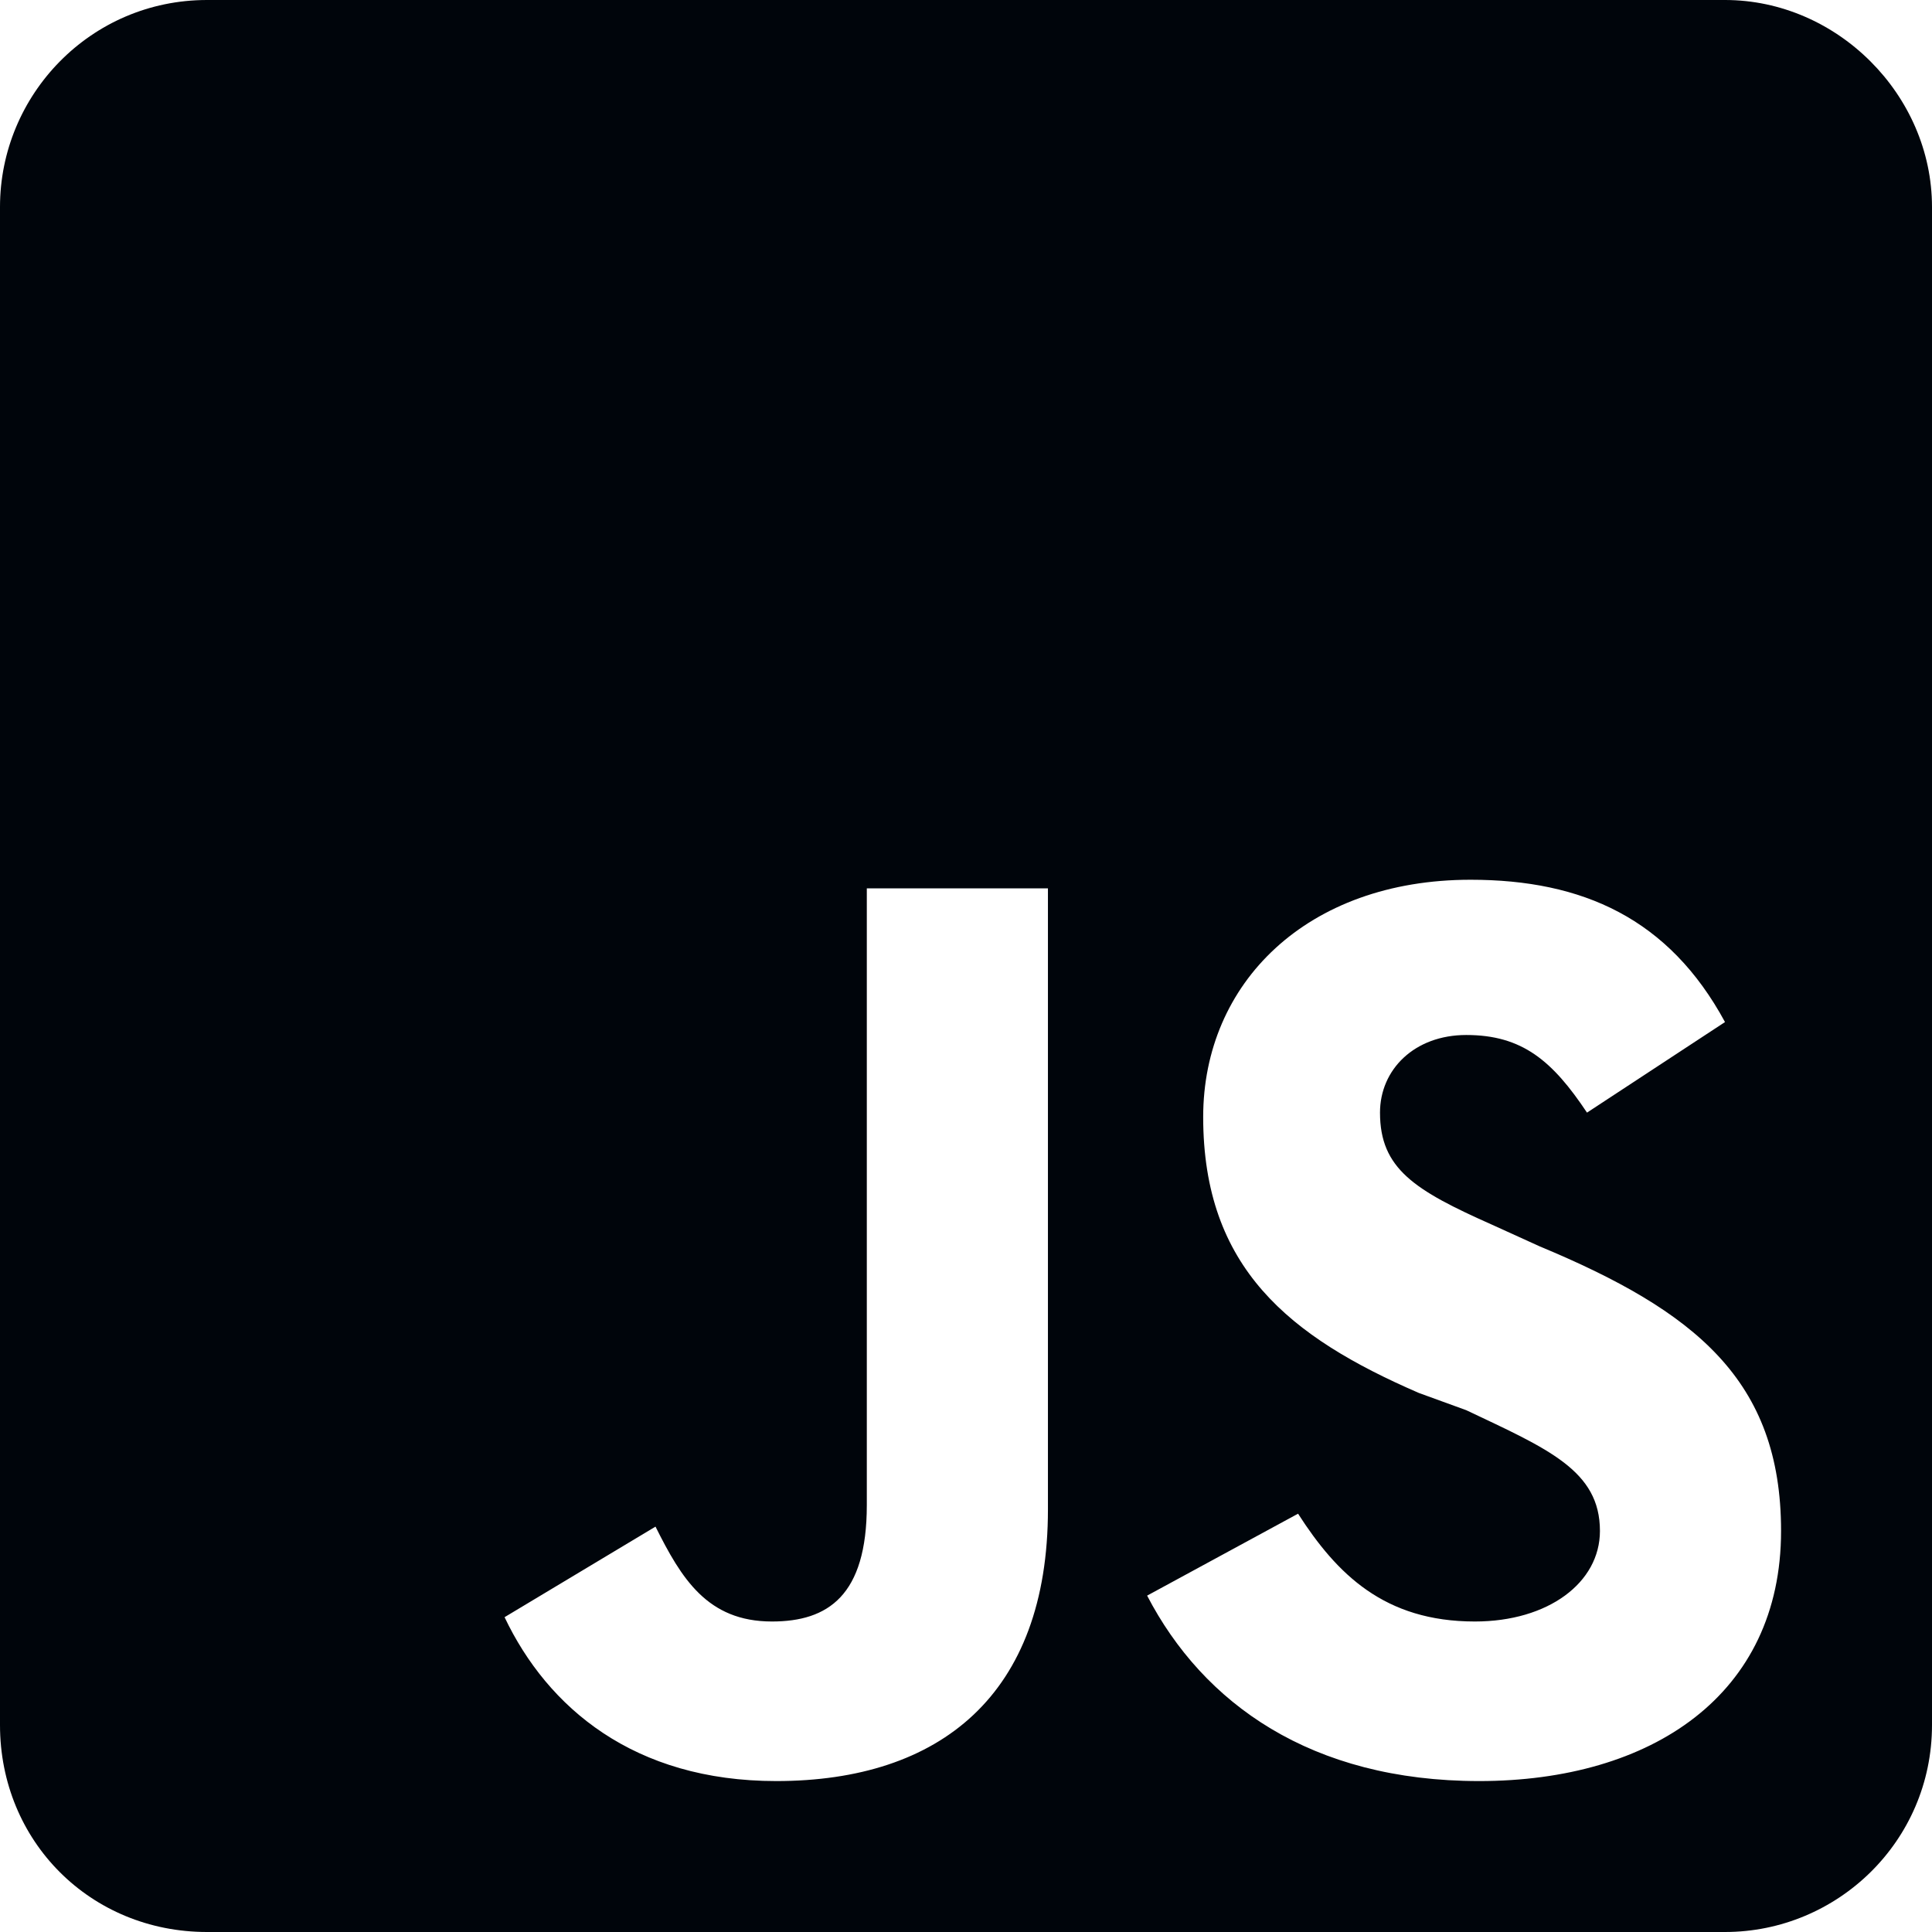 <svg width="56" height="56" viewBox="0 0 56 56" fill="none" xmlns="http://www.w3.org/2000/svg">
<path d="M50 0C53.25 0 56 2.75 56 6V50C56 53.375 53.25 56 50 56H6C2.625 56 0 53.375 0 50V6C0 2.75 2.625 0 6 0H50ZM30.375 43.75V25.75H25.125V43.625C25.125 46.25 24 47 22.375 47C20.5 47 19.75 45.75 19 44.25L14.625 46.875C15.875 49.5 18.375 51.625 22.5 51.625C27.25 51.625 30.375 49.125 30.375 43.75ZM42.875 51.625C47.875 51.625 51.625 49.125 51.625 44.375C51.625 40 49.125 38 44.625 36.125L43.25 35.5C41 34.5 40 33.875 40 32.25C40 31 41 30 42.5 30C44.125 30 45 30.75 46 32.25L50 29.625C48.375 26.625 45.875 25.5 42.625 25.5C37.875 25.5 34.875 28.5 34.875 32.375C34.875 36.75 37.375 38.75 41.125 40.375L42.5 40.875C44.875 42 46.375 42.625 46.375 44.375C46.375 45.875 44.875 47 42.75 47C40.125 47 38.75 45.625 37.625 43.875L33.25 46.25C34.875 49.375 38 51.625 42.875 51.625Z" fill="#00050B"/>
</svg>

